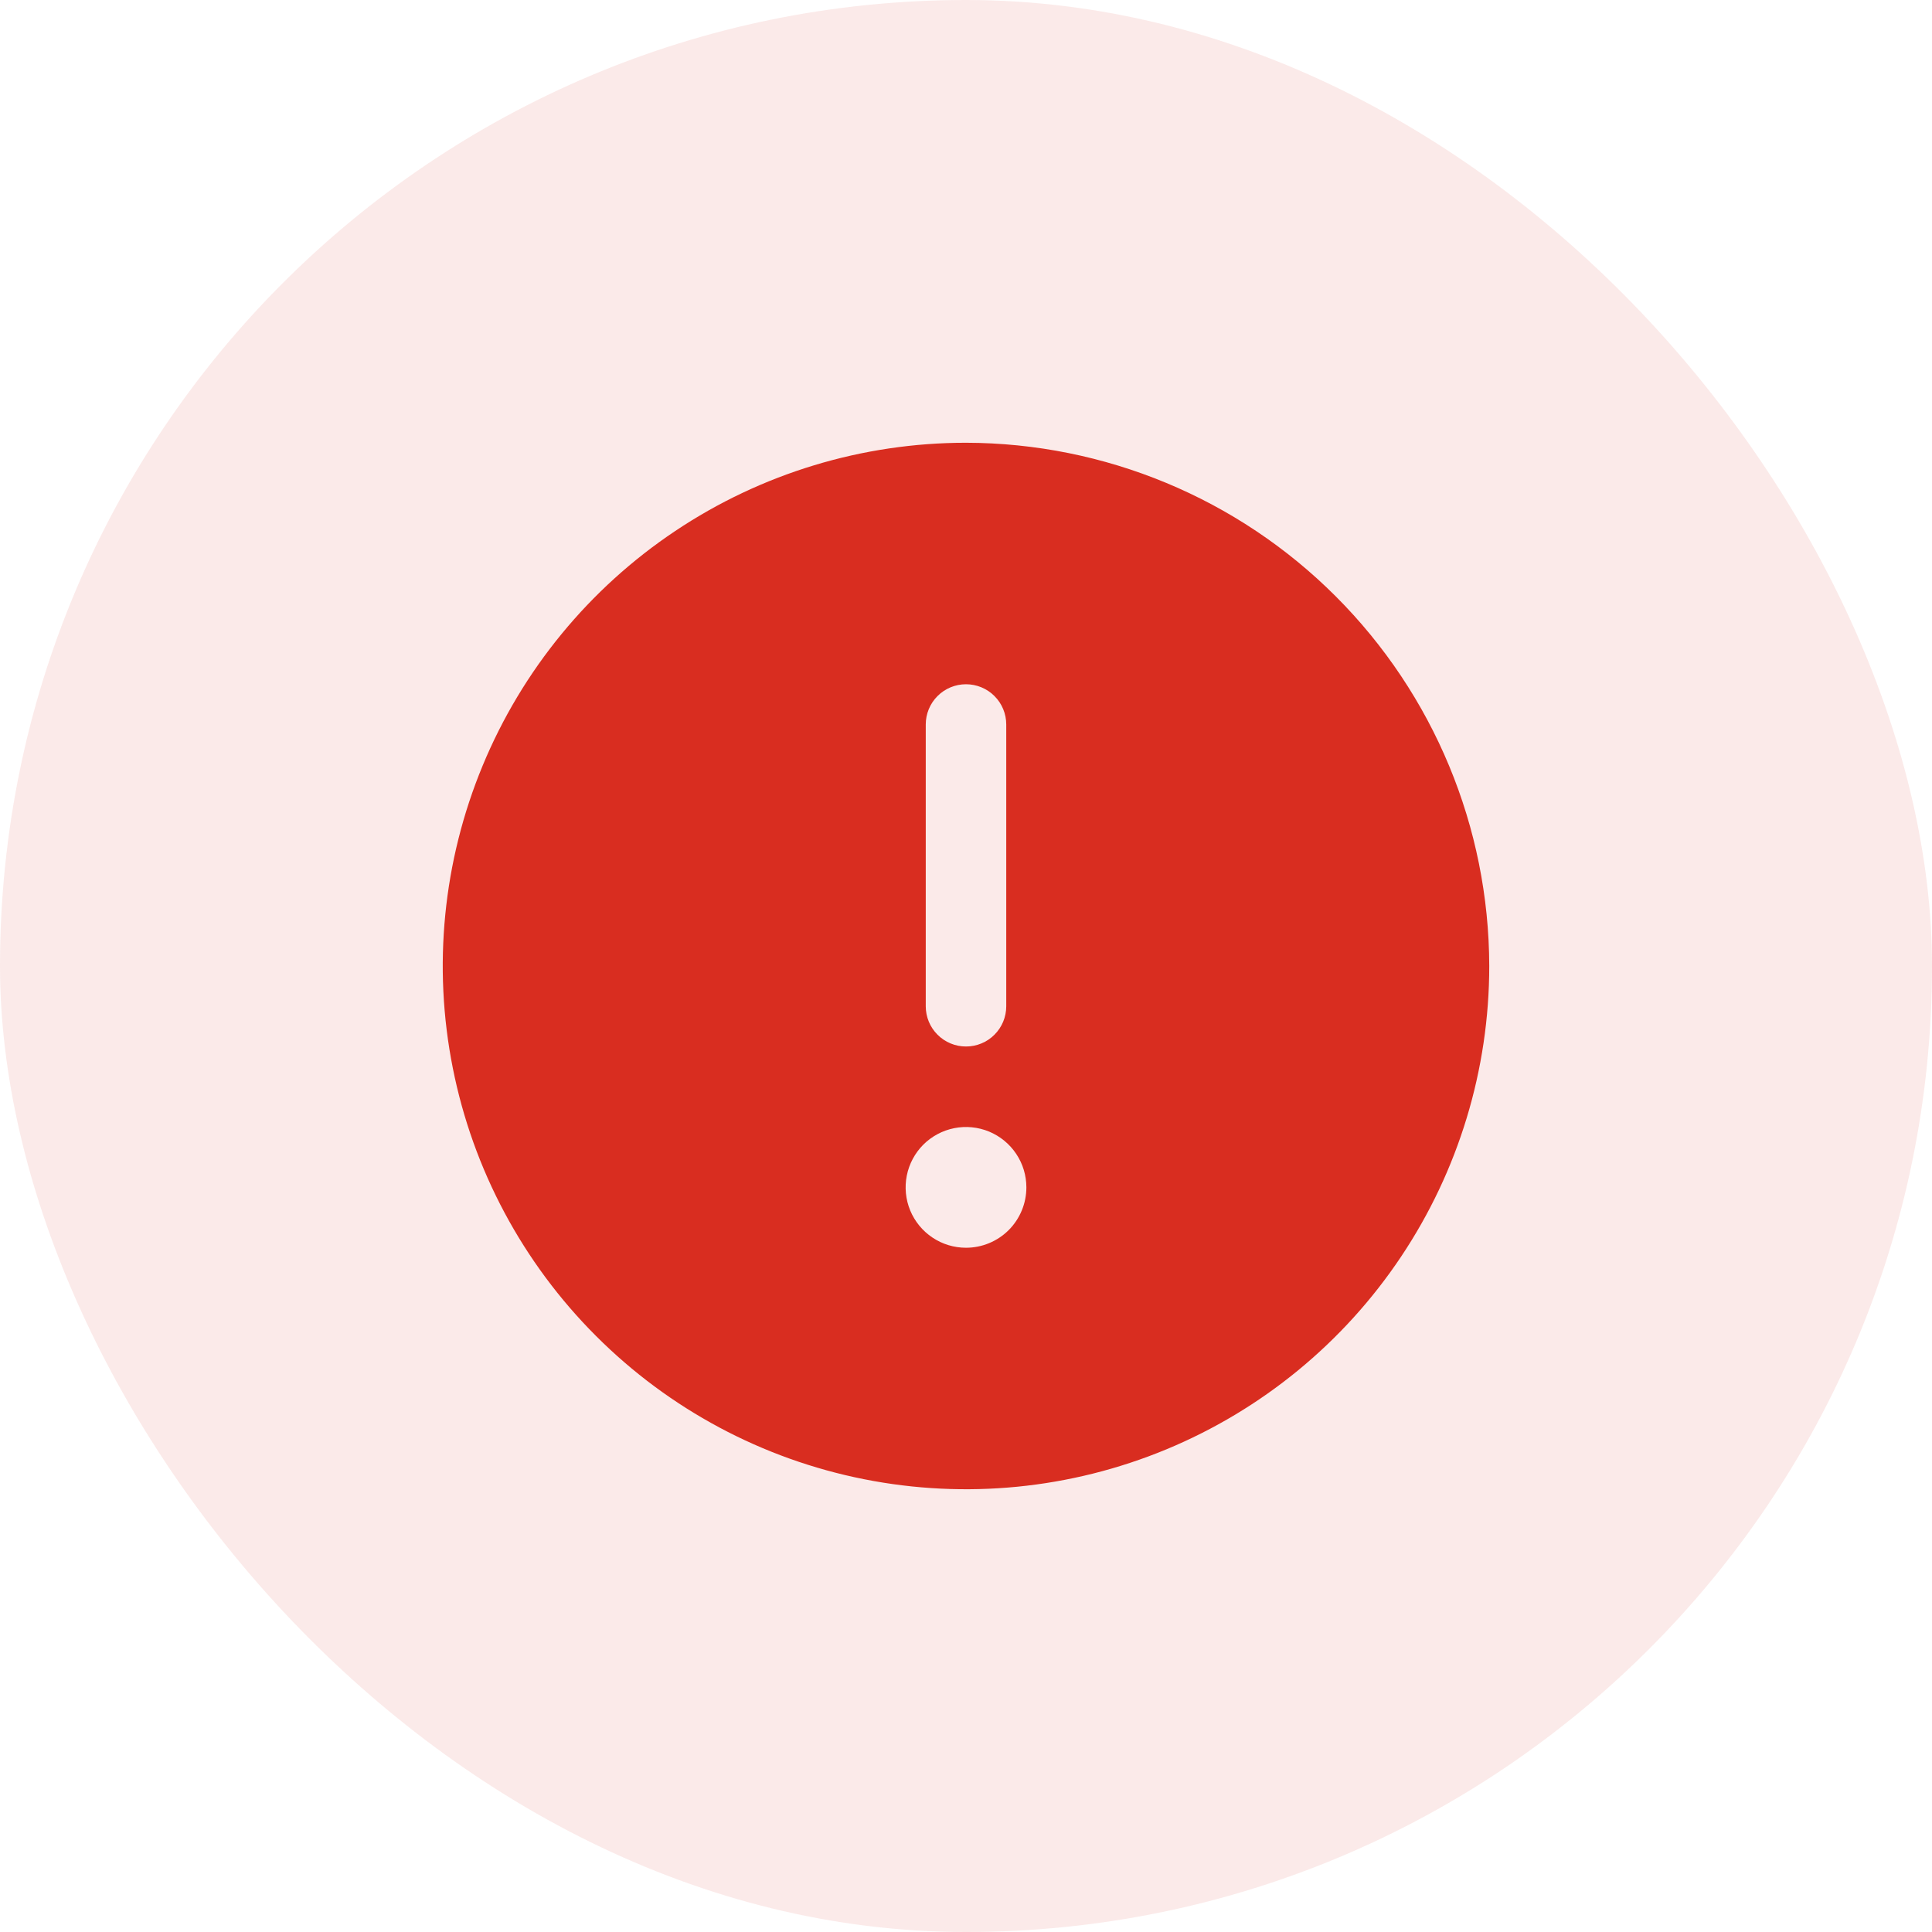 <svg width="48" height="48" viewBox="0 0 48 48" fill="none" xmlns="http://www.w3.org/2000/svg">
<rect width="48" height="48" rx="24" fill="#D92D20" fill-opacity="0.1"/>
<path d="M24 11C21.429 11 18.915 11.762 16.778 13.191C14.64 14.619 12.973 16.65 11.99 19.025C11.006 21.401 10.748 24.014 11.25 26.536C11.751 29.058 12.989 31.374 14.808 33.192C16.626 35.011 18.942 36.249 21.464 36.75C23.986 37.252 26.599 36.994 28.975 36.01C31.35 35.026 33.381 33.36 34.809 31.222C36.238 29.085 37 26.571 37 24C36.993 20.554 35.622 17.252 33.185 14.815C30.749 12.378 27.446 11.007 24 11V11ZM23 18C23 17.735 23.105 17.48 23.293 17.293C23.48 17.105 23.735 17 24 17C24.265 17 24.52 17.105 24.707 17.293C24.895 17.48 25 17.735 25 18V25C25 25.265 24.895 25.52 24.707 25.707C24.52 25.895 24.265 26 24 26C23.735 26 23.48 25.895 23.293 25.707C23.105 25.52 23 25.265 23 25V18ZM24 31C23.703 31 23.413 30.912 23.167 30.747C22.92 30.582 22.728 30.348 22.614 30.074C22.501 29.8 22.471 29.498 22.529 29.207C22.587 28.916 22.73 28.649 22.939 28.439C23.149 28.23 23.416 28.087 23.707 28.029C23.998 27.971 24.3 28.001 24.574 28.114C24.848 28.228 25.082 28.42 25.247 28.667C25.412 28.913 25.5 29.203 25.5 29.5C25.5 29.898 25.342 30.279 25.061 30.561C24.779 30.842 24.398 31 24 31Z" fill="#D92D20"/>
</svg>
